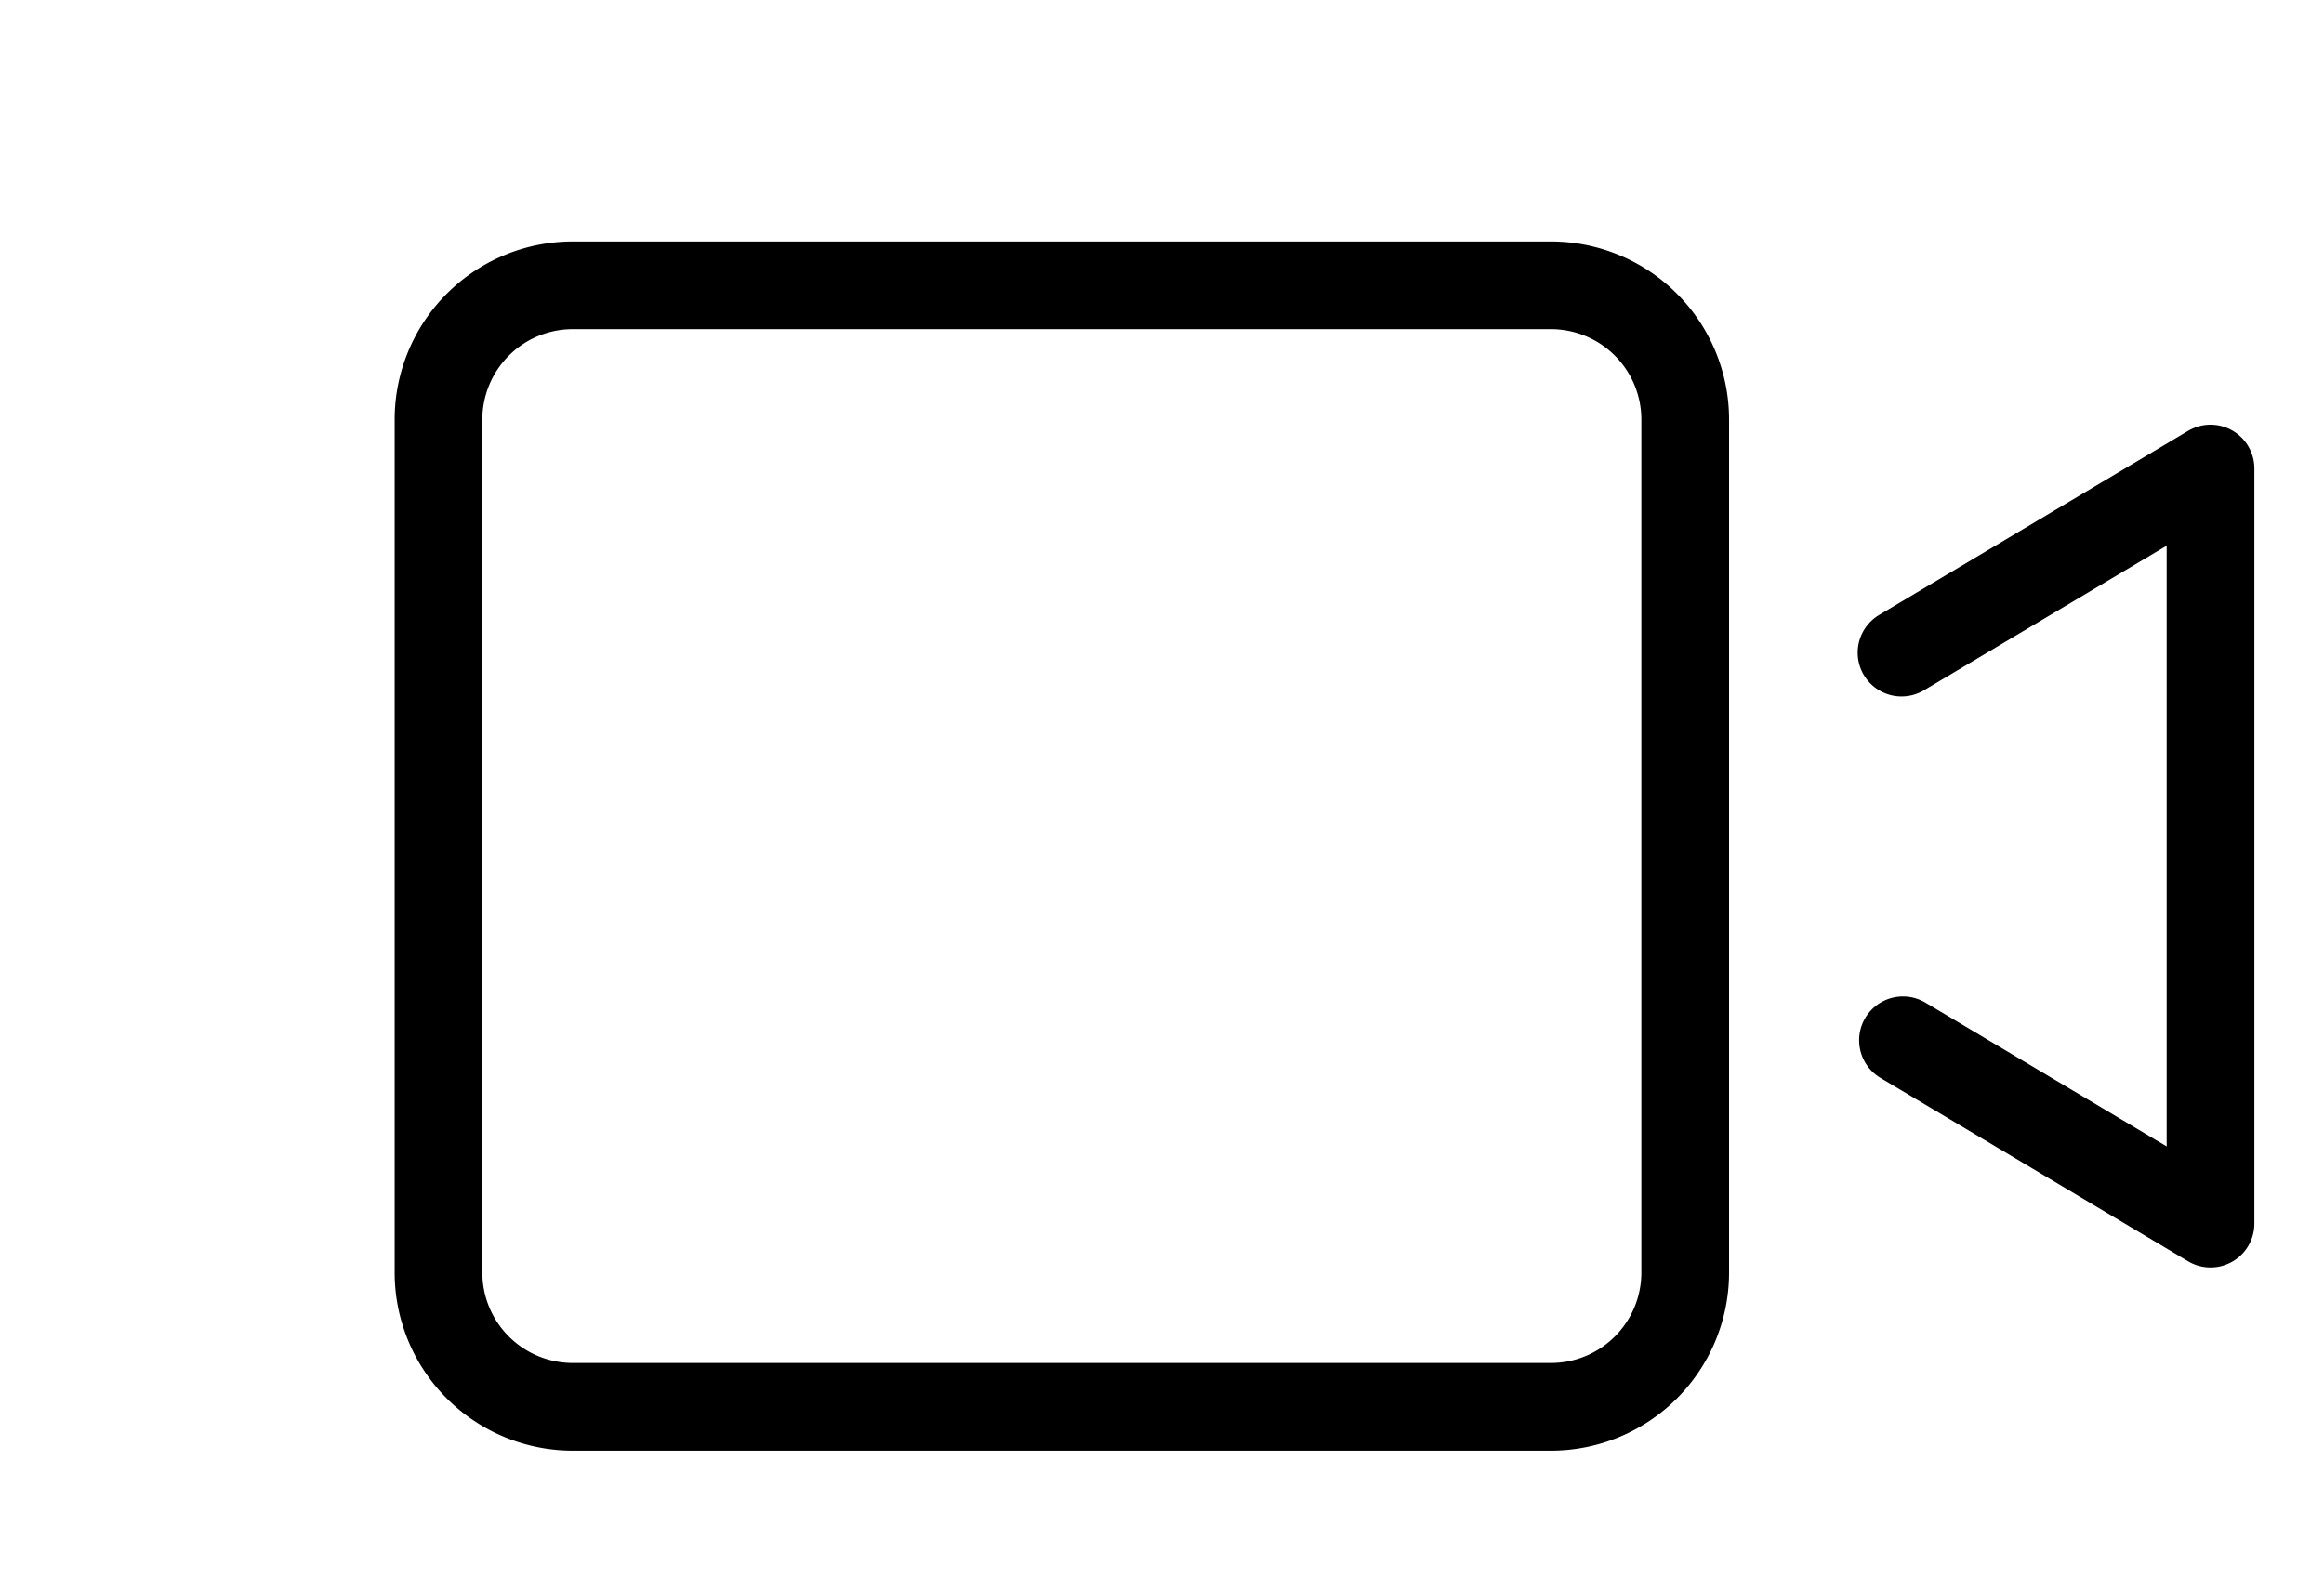 <svg xmlns="http://www.w3.org/2000/svg" width="53" height="36" viewBox="0 0 53 36">
  <g id="video_on_icon" transform="translate(-9954 -4993)">
    <g id="video_on_icon-2" data-name="video_on_icon" transform="translate(9884.445 4623.979)">
      <path id="Path_155" data-name="Path 155" d="M3.063,0H25.369a3.063,3.063,0,0,1,3.063,3.063V22.52a3.063,3.063,0,0,1-3.063,3.063H3.063A3.063,3.063,0,0,1,0,22.52V3.063A3.063,3.063,0,0,1,3.063,0Z" transform="translate(79.555 375.53)" fill="none" stroke="#000" stroke-linecap="round" stroke-width="2"/>
      <path id="Path_154" data-name="Path 154" d="M93.053,390.26l7.014,4.182V377.217l-7.047,4.2" transform="translate(19.9 2.492)" fill="none" stroke="#000" stroke-linecap="round" stroke-linejoin="round" stroke-width="2"/>
    </g>
    <rect id="sizer" width="53" height="36" transform="translate(9954 4993)" fill="none"/>
  </g>
</svg>
